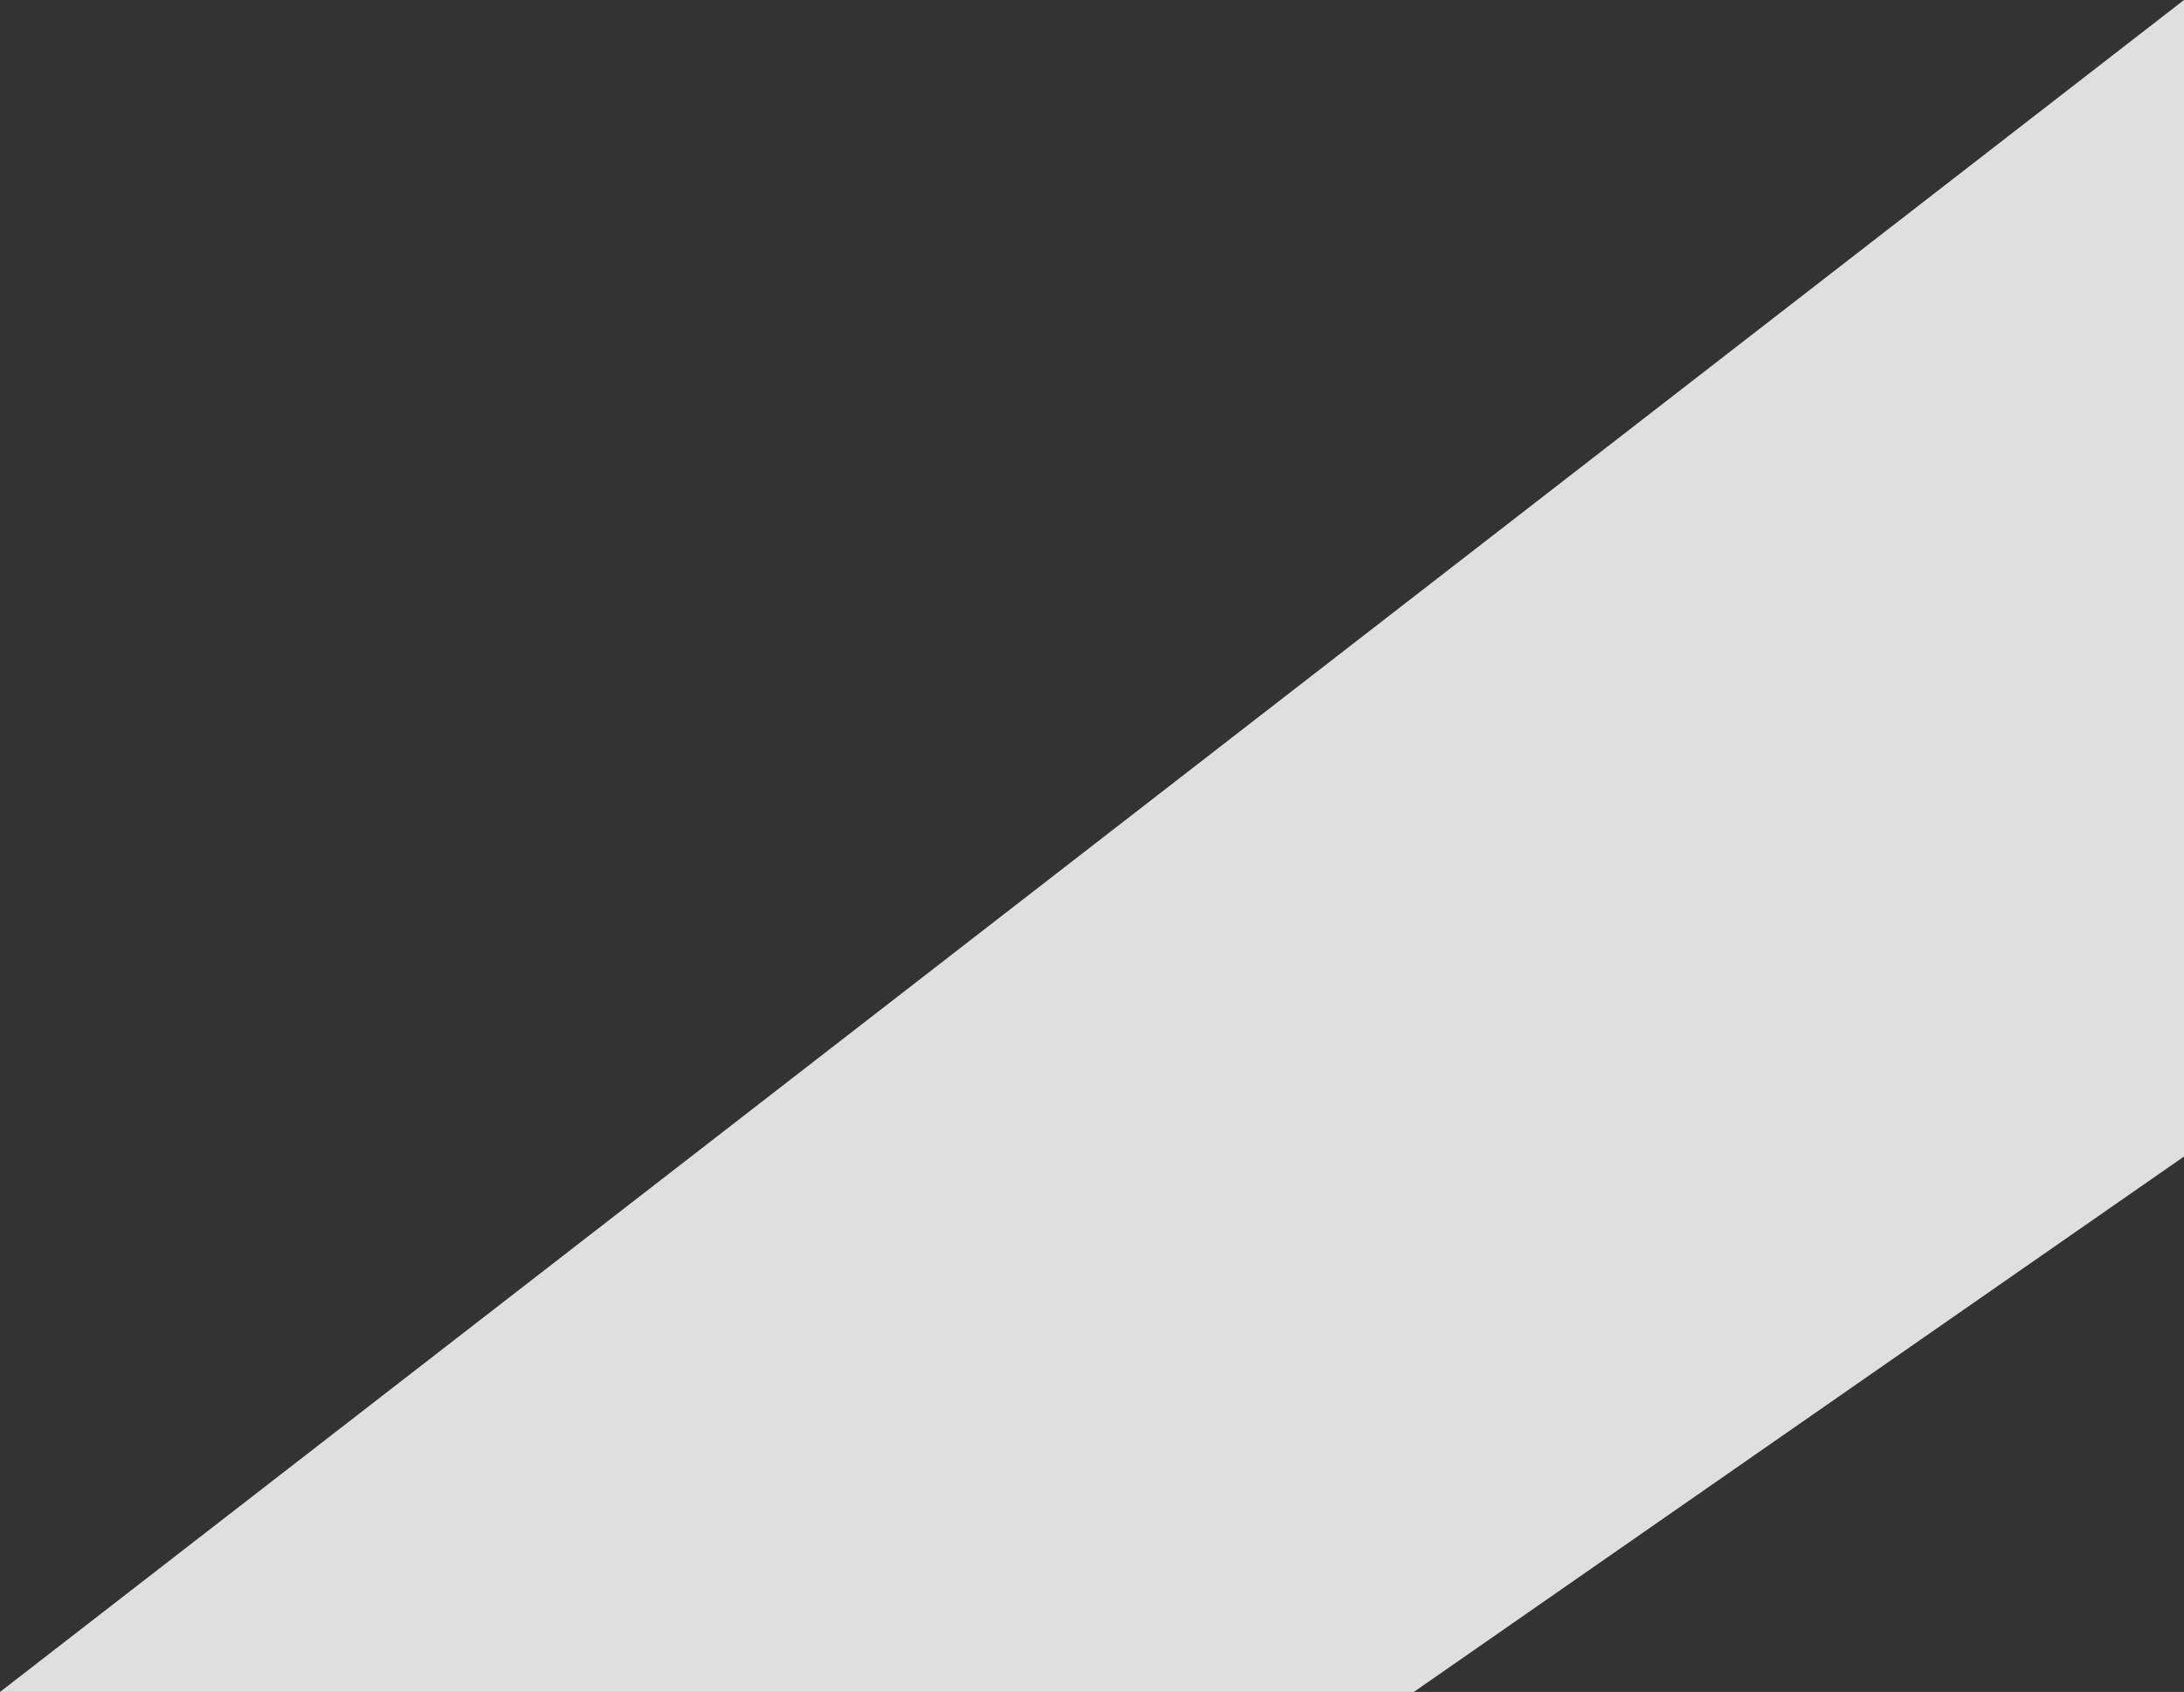 <?xml version="1.0" encoding="UTF-8" standalone="no"?>
<svg xmlns:xlink="http://www.w3.org/1999/xlink" height="60.2px" width="77.7px" xmlns="http://www.w3.org/2000/svg">
  <rect width="100%" height="100%" fill="#333333" stroke="none"/>
  <g transform="matrix(1.0, 0.0, 0.0, 1.0, -150.35, -151.85)">
    <path d="M228.05 193.0 L200.65 212.05 150.35 212.05 228.05 151.85 228.05 193.0" fill="#ffffff" fill-opacity="0.843" fill-rule="evenodd" stroke="none"/>
  </g>
</svg>
